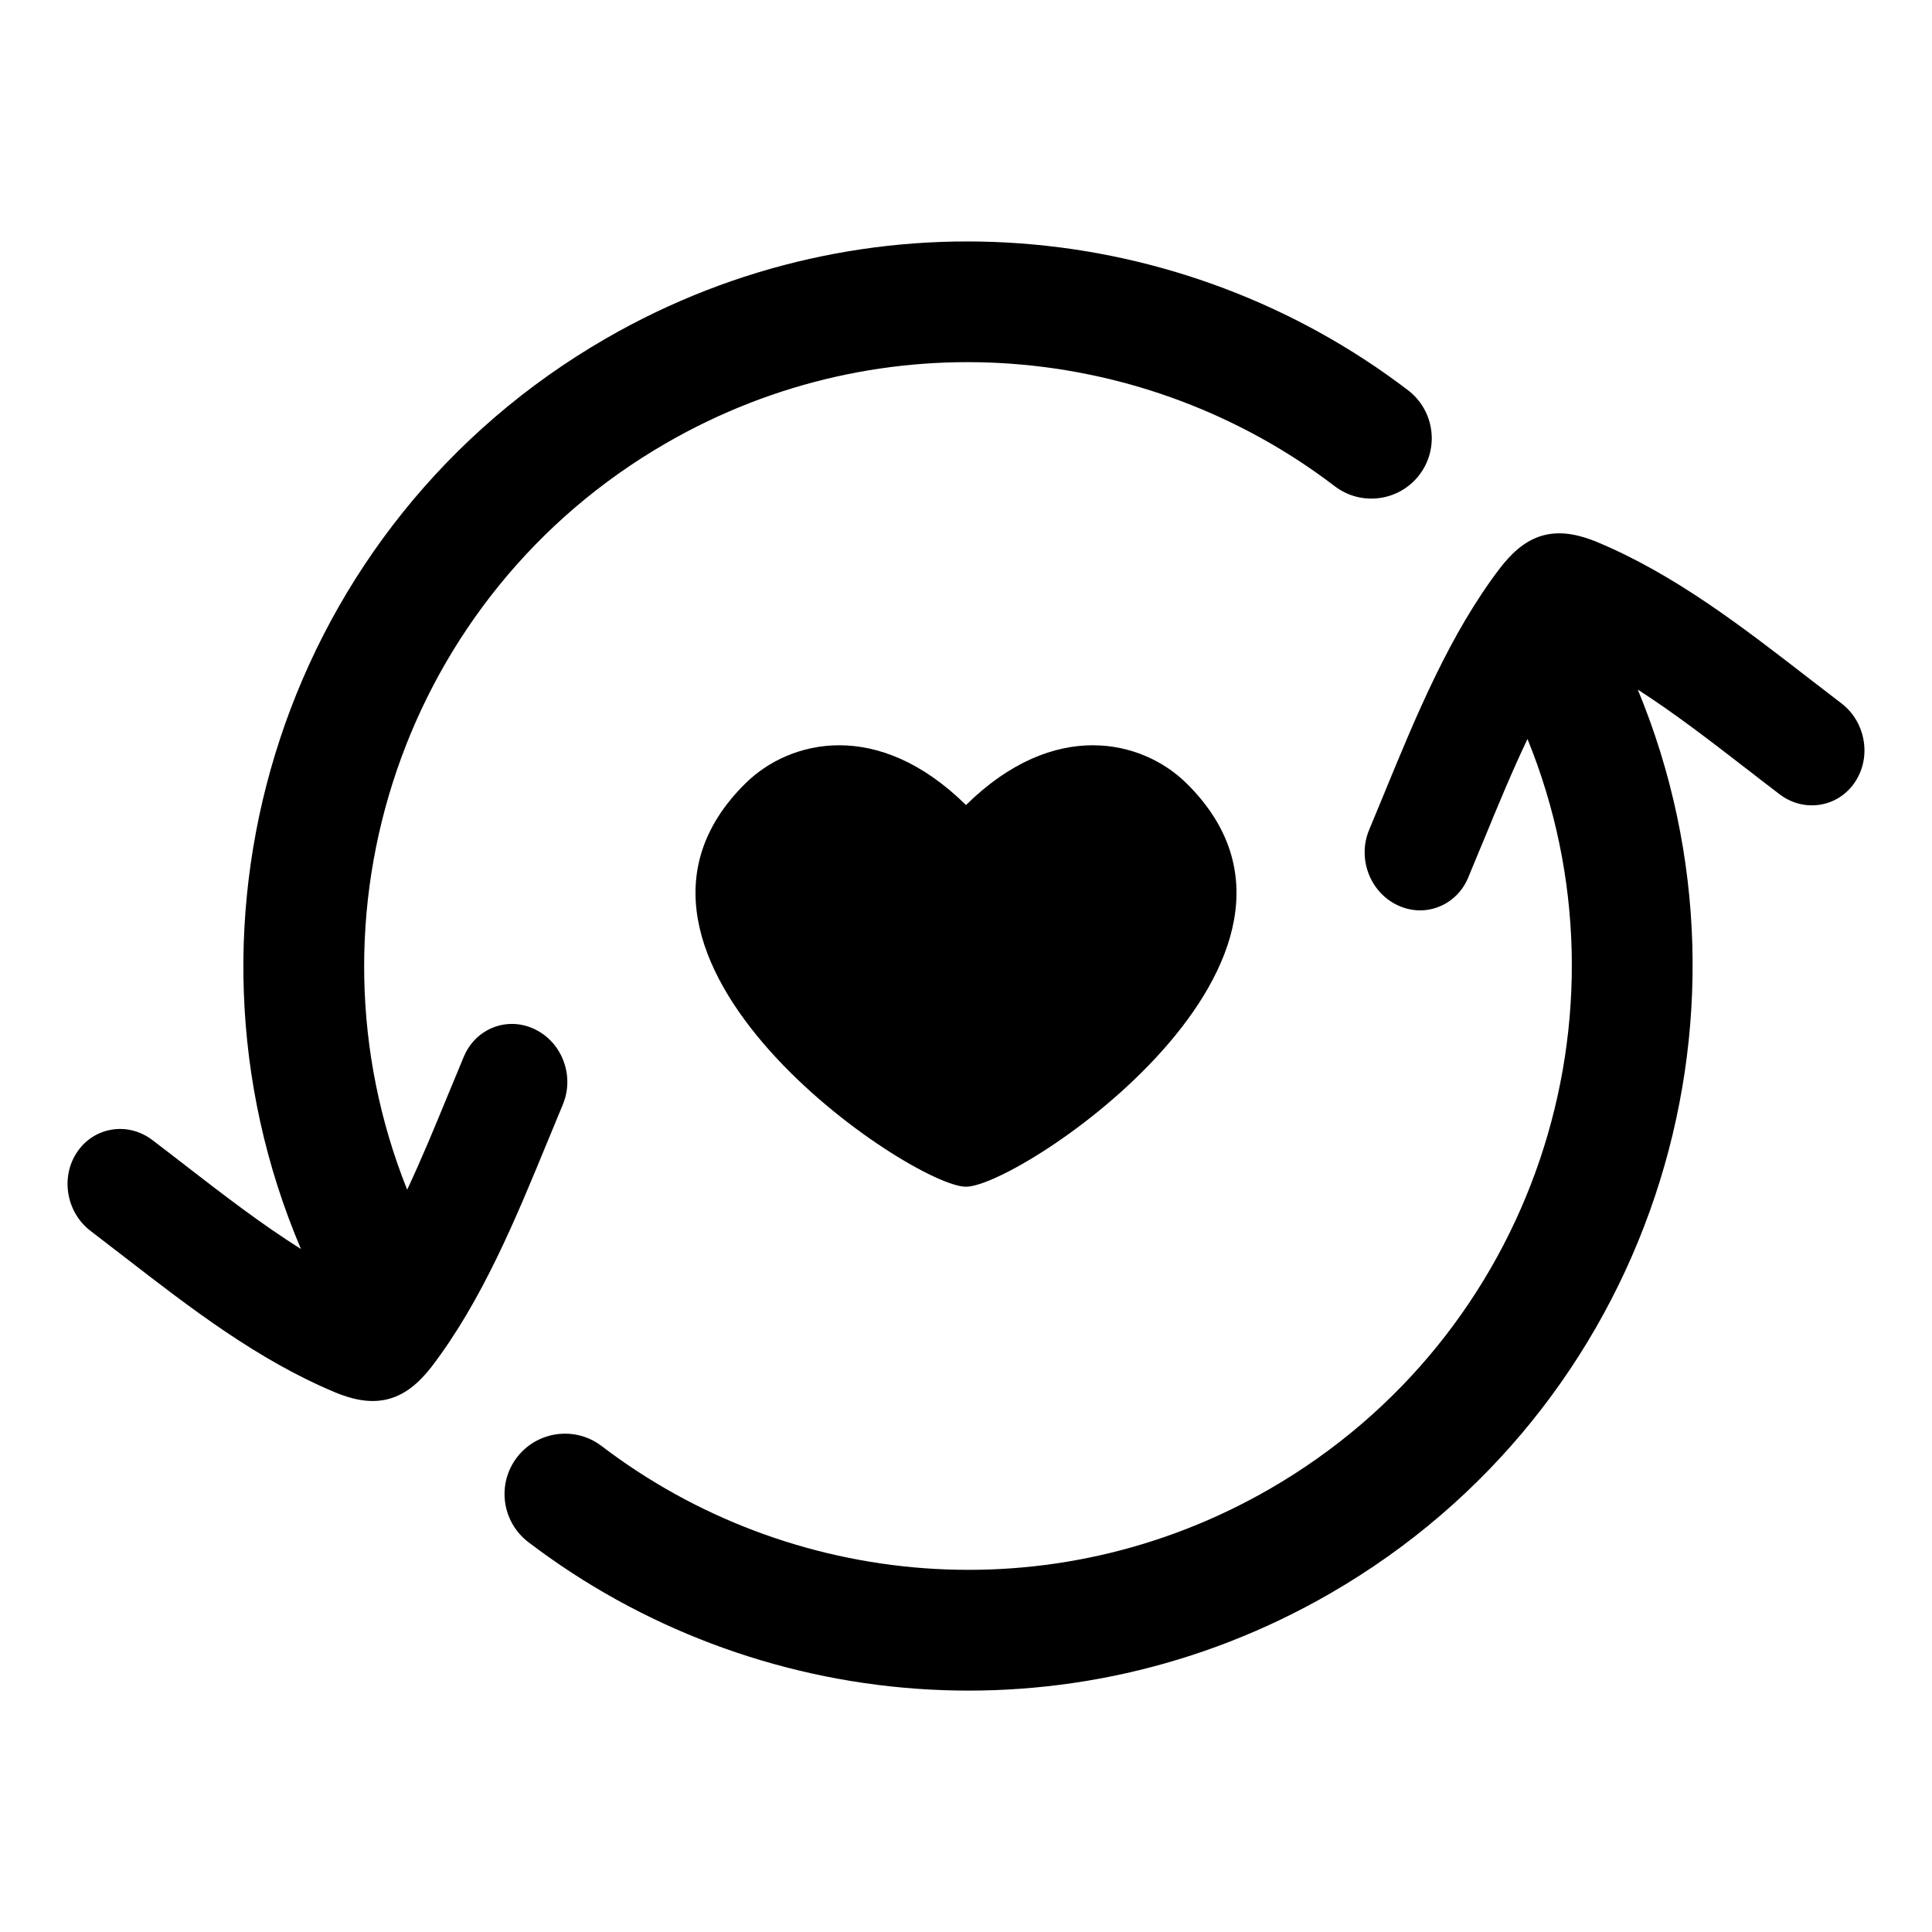 <svg width="32" height="32" viewBox="0 0 32 32" xmlns="http://www.w3.org/2000/svg">
<path fill-rule="evenodd" clip-rule="evenodd" d="M16 13.334C17.461 11.894 18.922 12.254 19.652 12.974C22.574 15.854 16.896 19.656 16 19.656C15.104 19.656 9.426 15.854 12.348 12.974C13.078 12.254 14.539 11.894 16 13.334Z" />
<path d="M9.961 23.948C13.072 26.324 17.431 26.74 21.033 24.66C25.411 22.132 27.155 16.794 25.3 12.24C25.041 12.783 24.809 13.348 24.578 13.909L24.498 14.1C24.438 14.247 24.377 14.393 24.317 14.538C24.119 15.01 23.583 15.215 23.125 14.982C22.68 14.757 22.484 14.206 22.677 13.746L22.677 13.745C22.762 13.542 22.847 13.336 22.933 13.128L22.934 13.124C23.459 11.848 24.017 10.491 24.85 9.403L24.851 9.402C25.012 9.196 25.238 8.954 25.562 8.867C25.886 8.781 26.204 8.877 26.445 8.974L26.446 8.975C27.732 9.51 28.853 10.378 29.945 11.223C30.131 11.367 30.315 11.509 30.5 11.65C30.895 11.951 31.003 12.527 30.73 12.945C30.45 13.375 29.882 13.465 29.476 13.156C29.295 13.018 29.114 12.879 28.936 12.74L28.934 12.739C28.338 12.278 27.746 11.82 27.127 11.422C29.396 16.901 27.308 23.347 22.033 26.392C17.711 28.887 12.482 28.389 8.748 25.54C8.31 25.203 8.227 24.576 8.563 24.138C8.898 23.702 9.523 23.617 9.961 23.948Z"/>
<path fill-rule="evenodd" clip-rule="evenodd" d="M7.683 17.5C7.623 17.645 7.562 17.791 7.502 17.938L7.422 18.129"/>
<path d="M6.744 19.705C6.985 19.191 7.205 18.658 7.422 18.129L7.502 17.938C7.562 17.791 7.623 17.645 7.683 17.5C7.881 17.028 8.417 16.823 8.875 17.056C9.32 17.281 9.516 17.832 9.323 18.292L9.323 18.293C9.238 18.496 9.153 18.702 9.068 18.91L9.066 18.914C8.541 20.19 7.983 21.547 7.15 22.635L7.149 22.637C6.988 22.842 6.762 23.084 6.438 23.171C6.114 23.258 5.796 23.162 5.555 23.064L5.554 23.063C4.269 22.528 3.147 21.66 2.055 20.815C1.869 20.671 1.685 20.529 1.5 20.388C1.105 20.087 0.997 19.511 1.27 19.093C1.55 18.663 2.118 18.573 2.524 18.883C2.705 19.02 2.885 19.16 3.064 19.298L3.066 19.3C3.698 19.788 4.326 20.273 4.985 20.688C2.642 15.185 4.723 8.674 10.033 5.608C14.356 3.112 19.589 3.614 23.323 6.465C23.761 6.801 23.844 7.429 23.508 7.867C23.172 8.305 22.544 8.388 22.106 8.052C18.994 5.676 14.635 5.26 11.033 7.34C6.672 9.857 4.925 15.163 6.744 19.705Z"/>
</svg>
